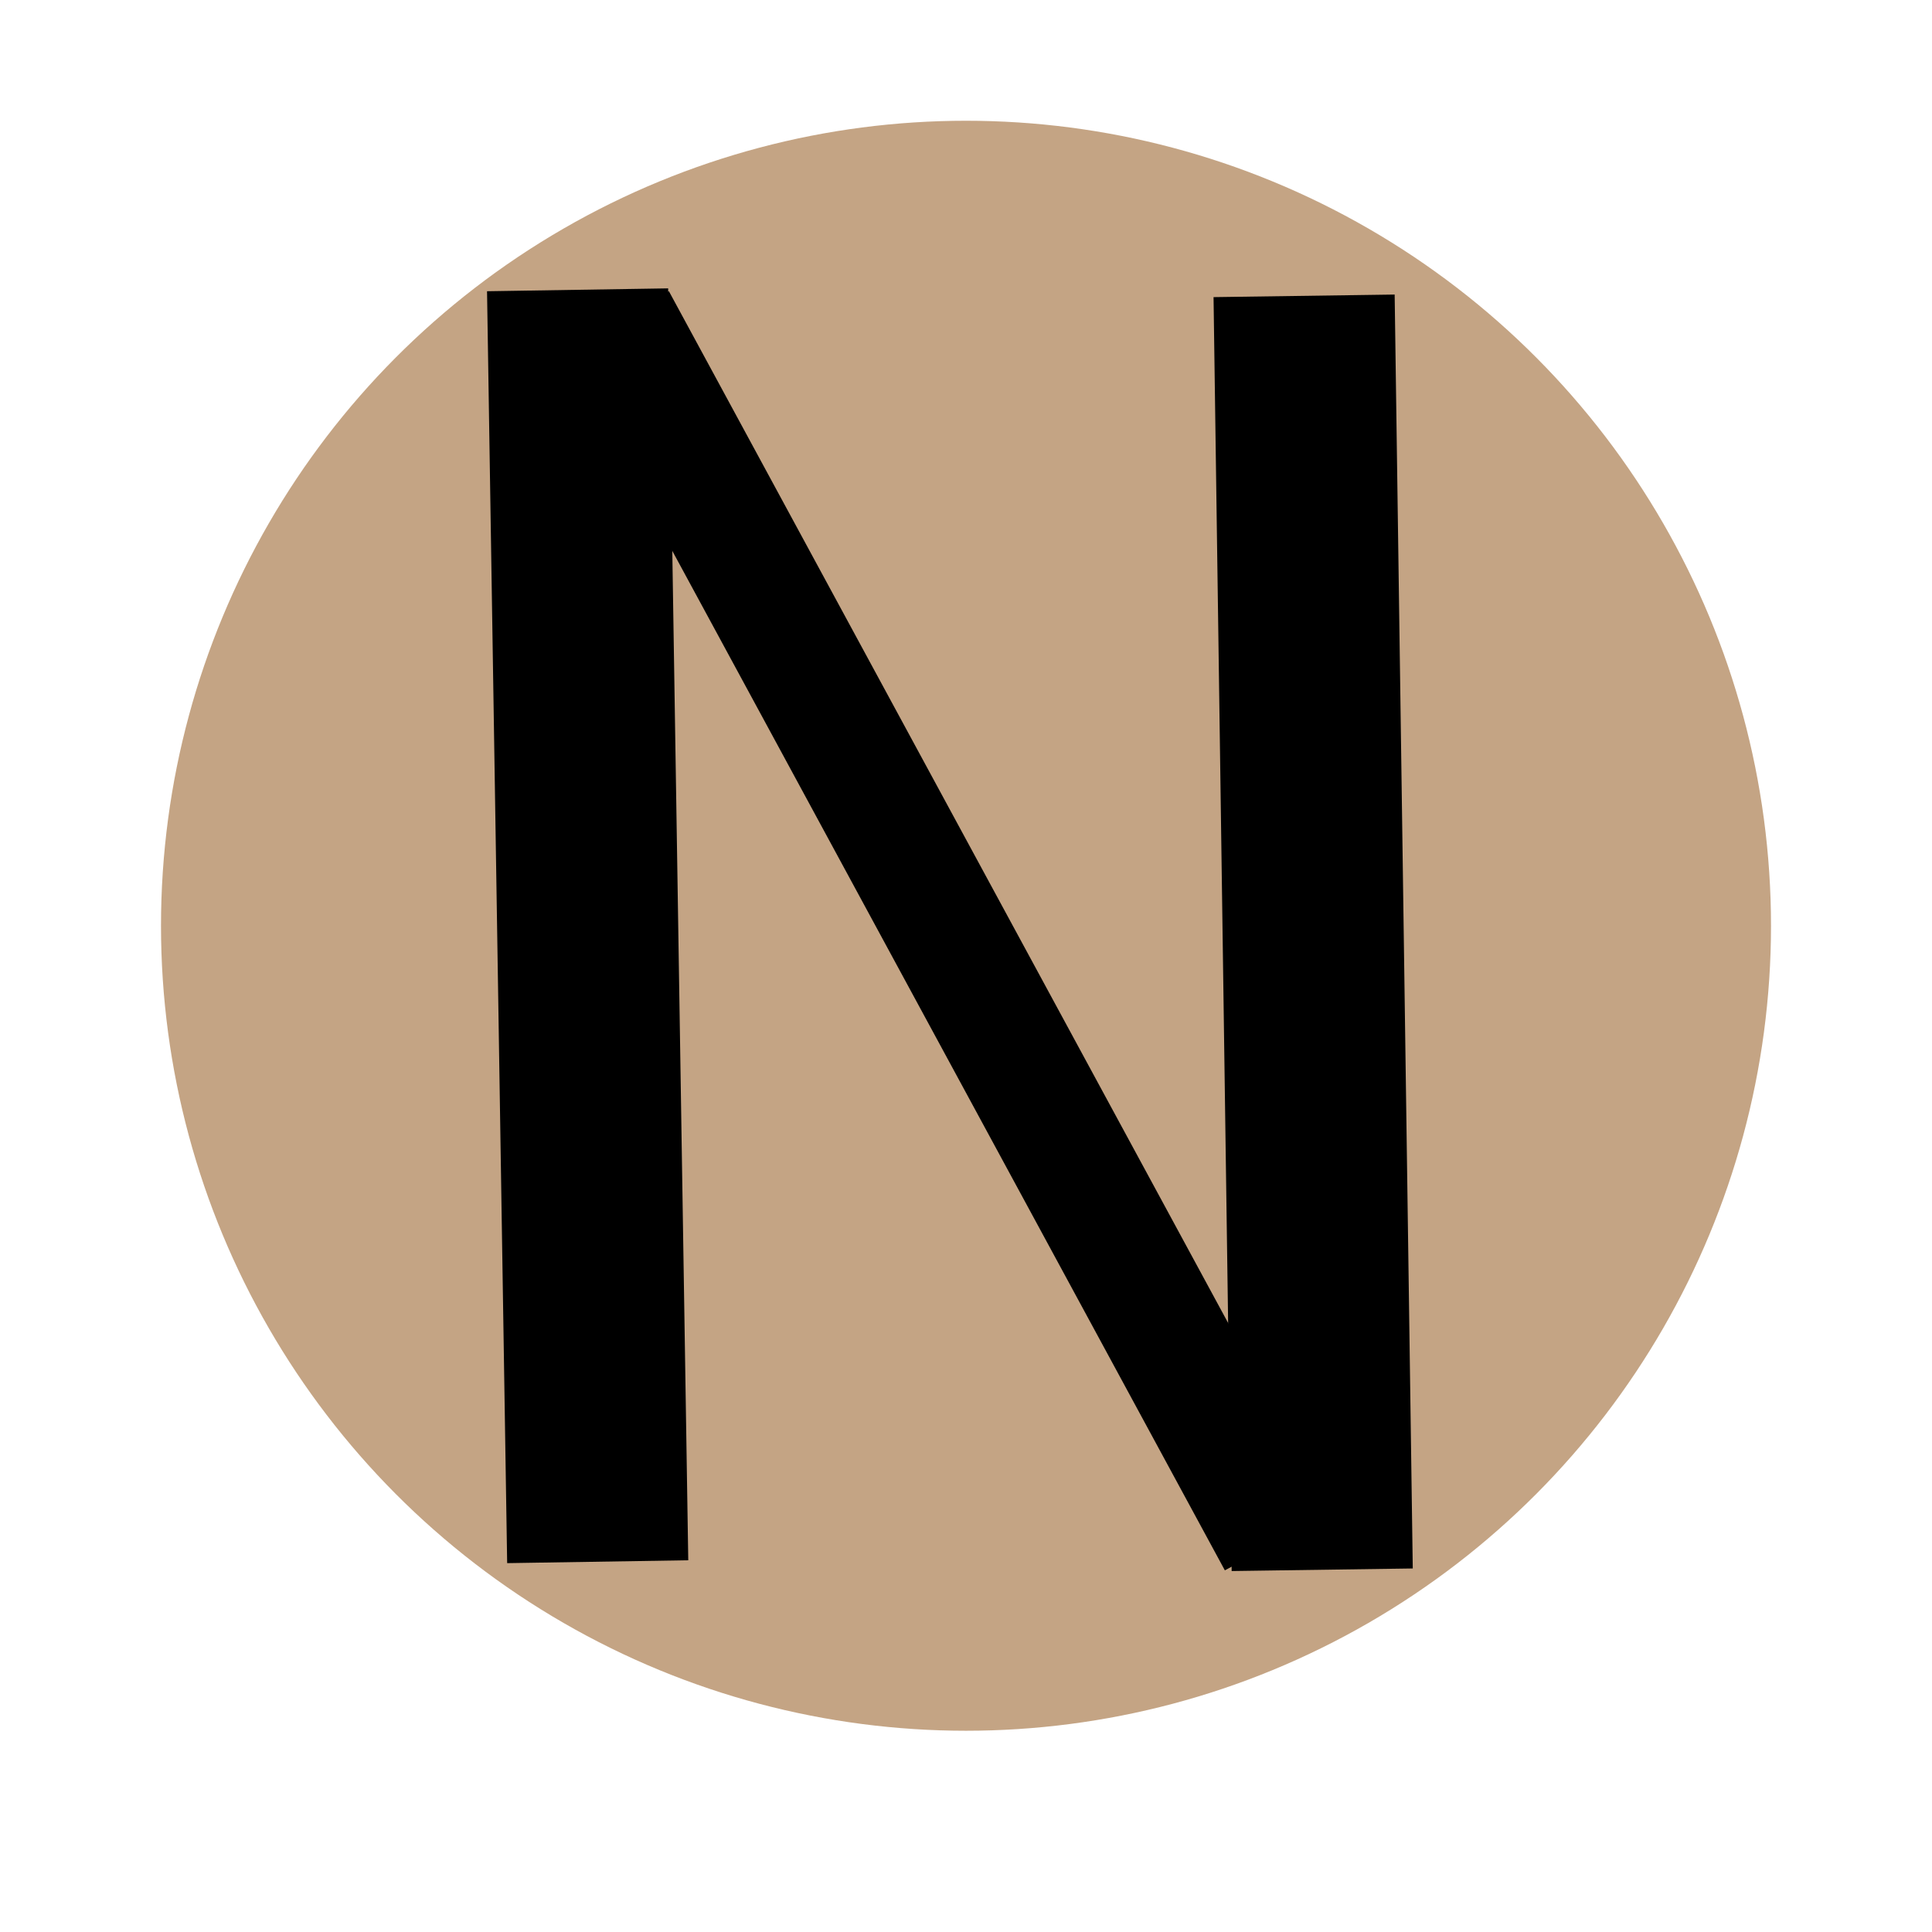 <?xml version="1.0" encoding="utf-8"?>
<!-- Generator: Adobe Illustrator 26.0.1, SVG Export Plug-In . SVG Version: 6.00 Build 0)  -->
<svg version="1.1" id="Lager_1" xmlns="http://www.w3.org/2000/svg" xmlns:xlink="http://www.w3.org/1999/xlink" x="0px" y="0px"
	 viewBox="0 0 96 96" style="enable-background:new 0 0 96 96;" xml:space="preserve">
<style type="text/css">
	.st0{fill:#C4A484;}
	.st1{fill:#7C6159;}
	.st2{fill:none;stroke:#000000;stroke-width:9;stroke-miterlimit:10;}
	.st3{fill:none;stroke:#C4A484;stroke-width:6;stroke-miterlimit:10;}
	.st4{fill:none;stroke:#000000;stroke-width:6;stroke-miterlimit:10;}
</style>
<circle class="st0" cx="48" cy="46" r="40"/>
<path class="st1" d="M45.1,36.2"/>
<line class="st2" x1="29.7" y1="77.6" x2="28.7" y2="14.4"/>
<line class="st3" x1="154.3" y1="57" x2="154.3" y2="57.2"/>
<line class="st4" x1="30.6" y1="15.9" x2="63.5" y2="76.6"/>
<path class="st3" d="M60,20.6"/>
<path class="st3" d="M60.7,69.3"/>
<line class="st2" x1="65.7" y1="78" x2="64.8" y2="14.7"/>
</svg>
